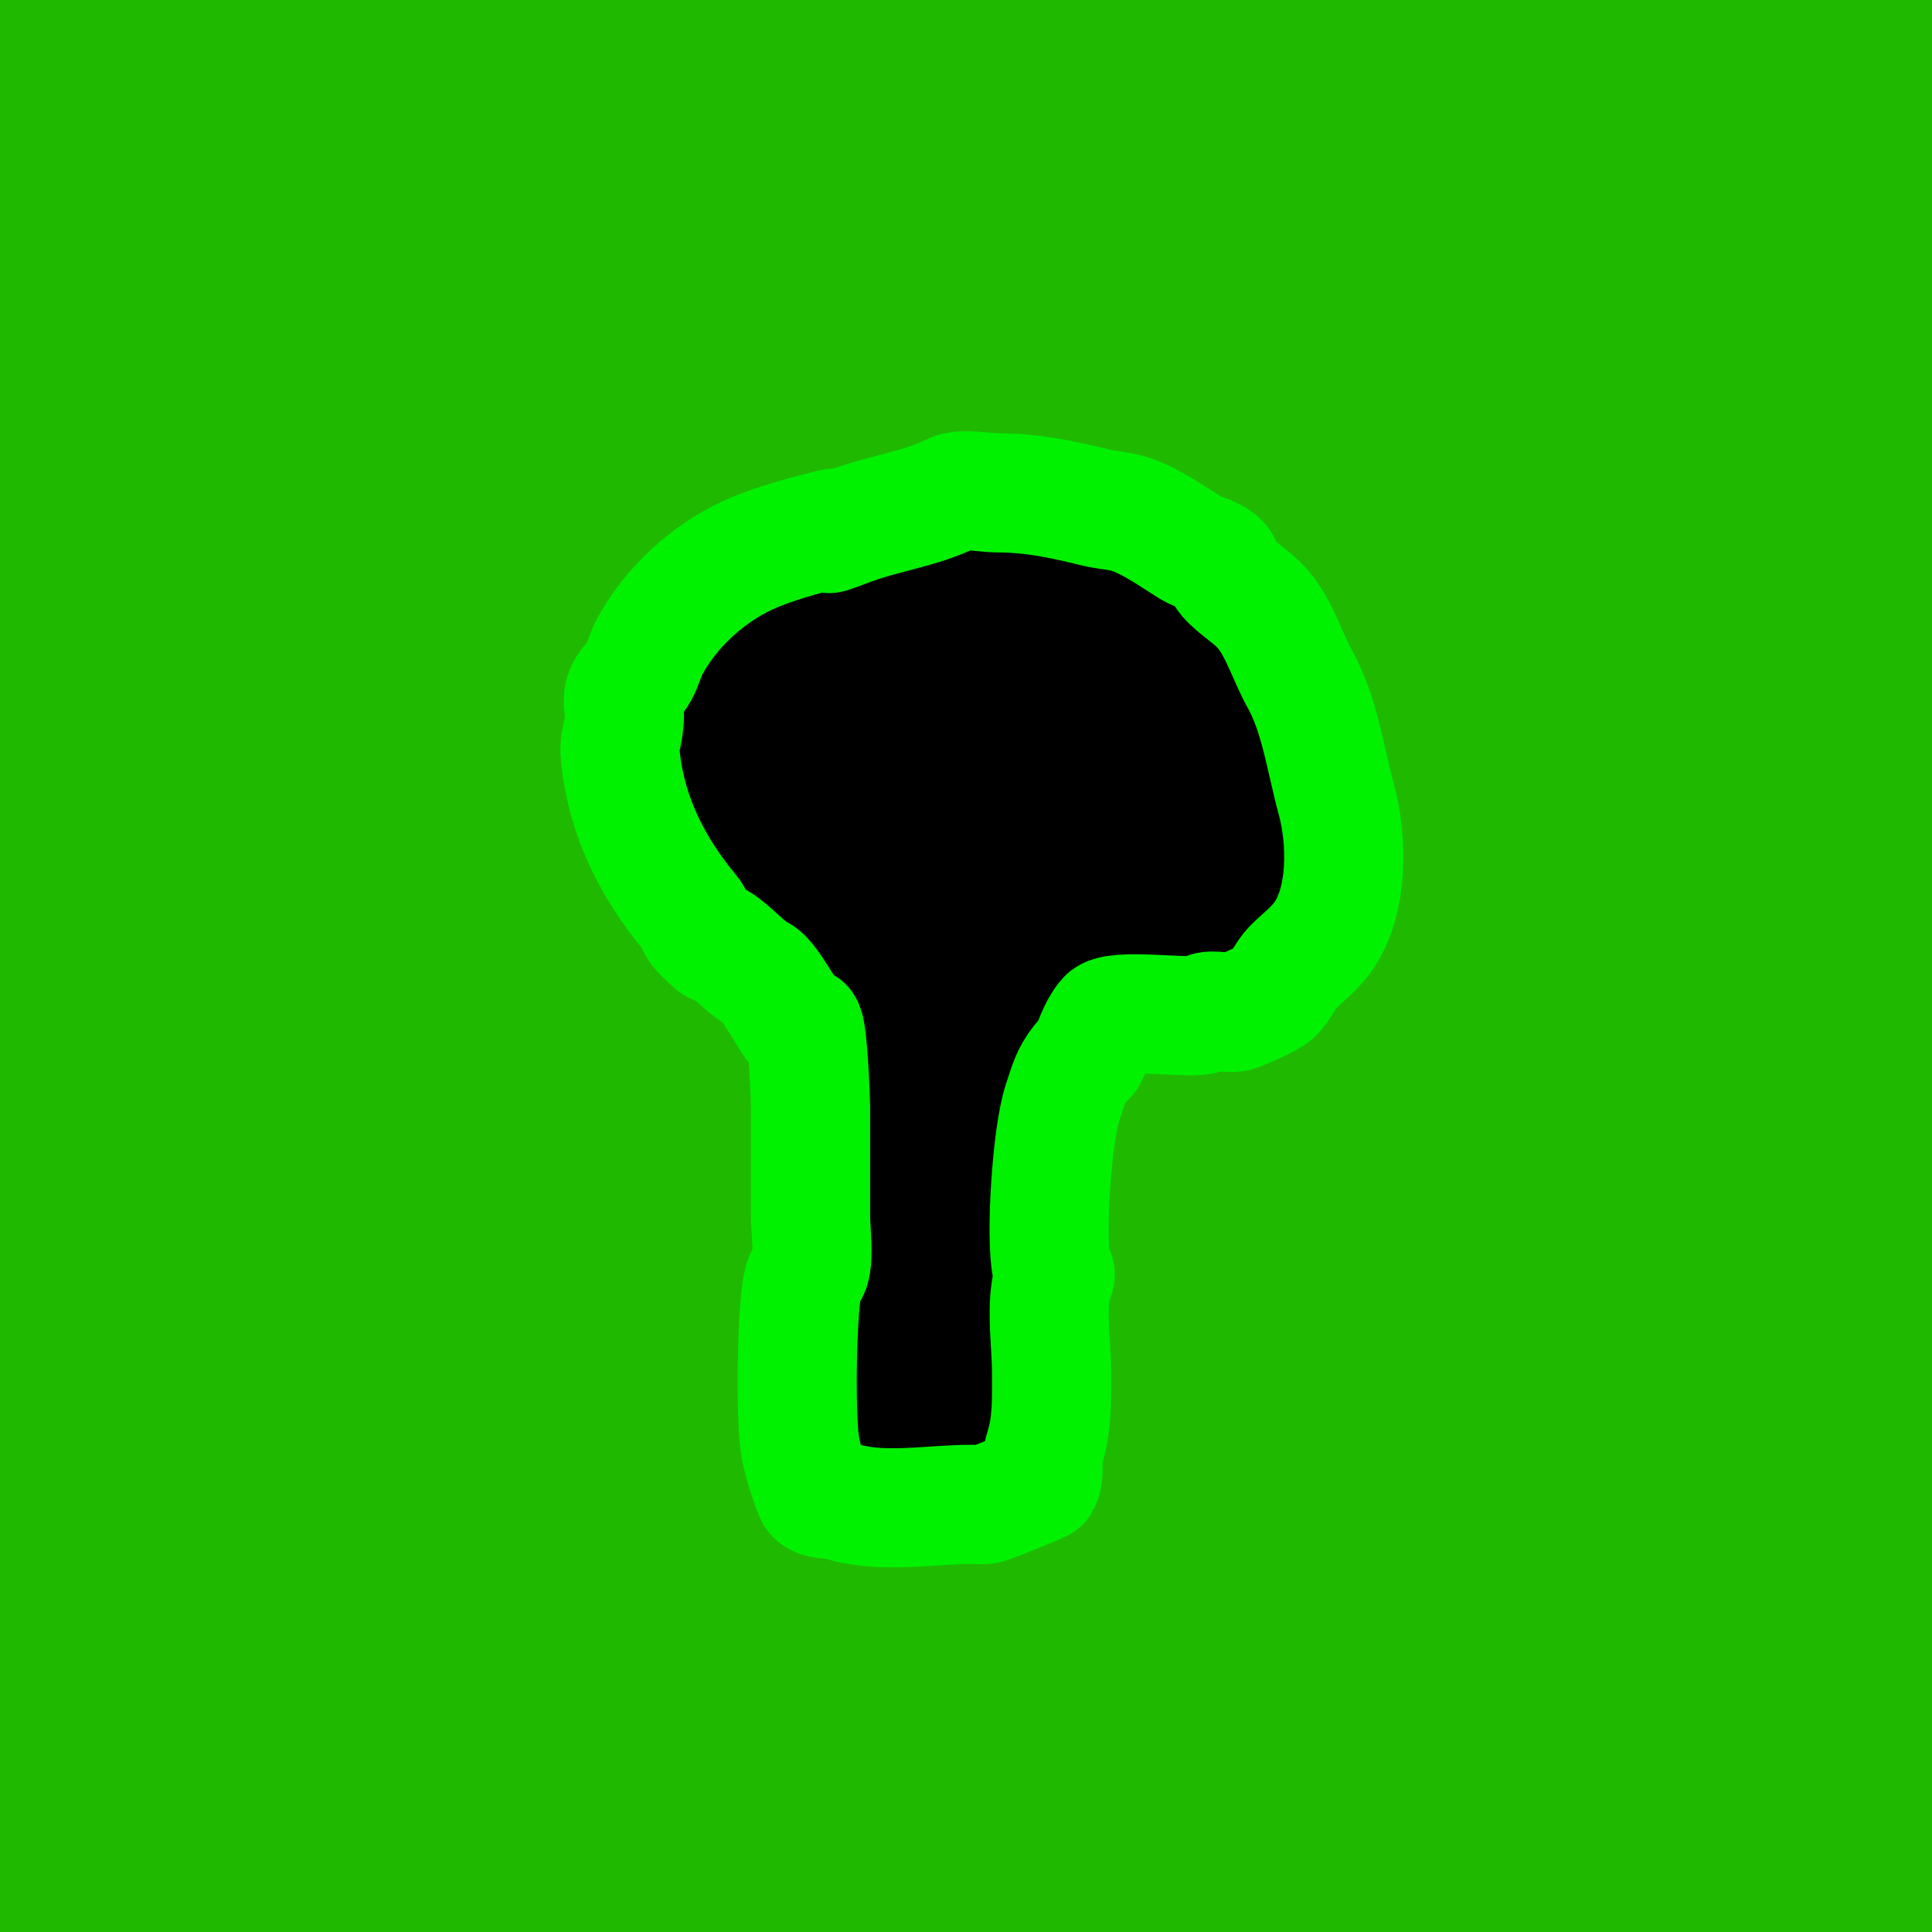 <?xml version="1.0" encoding="UTF-8" standalone="no"?>
<svg
   xmlns:dc="http://purl.org/dc/elements/1.1/"
   xmlns:cc="http://creativecommons.org/ns#"
   xmlns:rdf="http://www.w3.org/1999/02/22-rdf-syntax-ns#"
   xmlns:svg="http://www.w3.org/2000/svg"
   xmlns="http://www.w3.org/2000/svg"
   xmlns:sodipodi="http://sodipodi.sourceforge.net/DTD/sodipodi-0.dtd"
   xmlns:inkscape="http://www.inkscape.org/namespaces/inkscape"
   inkscape:version="1.0 (4035a4fb49, 2020-05-01)"
   sodipodi:docname="Lock.svg"
   width="100mm"
   height="100mm"
   viewBox="0 0 100 100"
   version="1.1"
   id="svg101">
  <sodipodi:namedview
     inkscape:current-layer="svg101"
     inkscape:window-maximized="0"
     inkscape:window-y="78"
     inkscape:window-x="418"
     inkscape:cy="188.97638"
     inkscape:cx="188.97638"
     inkscape:zoom="2.0955"
     showgrid="false"
     id="namedview847"
     inkscape:window-height="1007"
     inkscape:window-width="1505"
     inkscape:pageshadow="2"
     inkscape:pageopacity="0"
     guidetolerance="10"
     gridtolerance="10"
     objecttolerance="10"
     borderopacity="1"
     bordercolor="#666666"
     pagecolor="#ffffff" />
  <defs
     id="defs95" />
  <rect
     y="-0.567"
     x="-1.512"
     height="103.565"
     width="106.022"
     id="rect105"
     style="fill:#1fba00;stroke-width:0.265;fill-opacity:1" />
  <path
     id="path109"
     d="m 50.271,77.863 c -2.22,0.009 -4.709,0.509 -6.804,-0.189 -0.3,-0.1 -1.172,-5.29e-4 -1.323,-0.378 -0.298,-0.745 -0.656,-1.848 -0.756,-2.646 -0.217,-1.734 -0.147,-6.972 0.189,-8.315 0.068,-0.273 0.317,-0.481 0.378,-0.756 0.167,-0.749 0,-1.876 0,-2.646 0,-1.89 0,-3.78 0,-5.67 0,-0.325 -0.142,-4.04 -0.378,-4.158 -0.113,-0.056 -0.265,0.056 -0.378,0 -0.174,-0.087 -1.381,-2.391 -1.89,-2.646 -0.671,-0.335 -1.248,-1.031 -1.89,-1.512 -0.931,-0.698 0.341,0.719 -1.134,-0.756 -0.26,-0.26 -0.332,-0.663 -0.567,-0.945 -1.911,-2.293 -3.256,-4.925 -3.591,-7.938 -0.123,-1.11 0.098,-0.9 0.189,-2.079 0.034,-0.44 -0.13,-0.901 0,-1.323 0.134,-0.434 0.541,-0.734 0.756,-1.134 0.227,-0.422 0.34,-0.9 0.567,-1.323 1.082,-2.009 3.032,-3.784 5.103,-4.725 1.242,-0.565 2.826,-0.99 4.158,-1.323 1.487,-0.372 -1.495,0.797 1.134,-0.189 1.724,-0.646 3.65,-0.88 5.292,-1.701 0.48,-0.24 1.737,0 2.268,0 1.812,0 3.375,0.324 5.103,0.756 0.623,0.156 1.286,0.158 1.89,0.378 1.1,0.4 2.05,1.092 3.024,1.701 0.478,0.299 1.113,0.358 1.512,0.756 0.199,0.199 0.195,0.542 0.378,0.756 0.532,0.621 1.348,1.05 1.89,1.701 0.848,1.018 1.251,2.441 1.89,3.591 1.037,1.867 1.324,4.163 1.89,6.237 0.568,2.084 0.642,5.317 -0.756,7.182 -0.442,0.589 -1.015,1.015 -1.512,1.512 -0.356,0.356 -0.597,0.975 -0.945,1.323 -0.293,0.293 -1.543,0.806 -1.89,0.945 -0.405,0.162 -1.094,-0.084 -1.512,0 -0.138,0.028 -0.24,0.161 -0.378,0.189 -0.836,0.167 -4.486,-0.346 -4.914,0.189 -0.491,0.613 -0.615,1.231 -0.945,1.89 -0.08,0.159 -0.267,0.239 -0.378,0.378 -0.528,0.66 -0.65,1.195 -0.945,2.079 -0.539,1.617 -0.898,6.85 -0.567,8.504 0.028,0.138 0.189,0.237 0.189,0.378 0,0.199 -0.15,0.372 -0.189,0.567 -0.276,1.379 0,3.13 0,4.536 0,1.388 0.041,2.711 -0.378,3.969 -0.195,0.584 0.082,1.159 -0.189,1.701 -0.022,0.044 -2.571,1.09 -2.835,1.134 -0.249,0.041 -0.504,0 -0.756,0 z"
     style="fill:#000000;stroke:#00f200;stroke-width:6.165;stroke-linecap:butt;stroke-linejoin:miter;stroke-miterlimit:4;stroke-dasharray:none;stroke-opacity:1" />
</svg>
